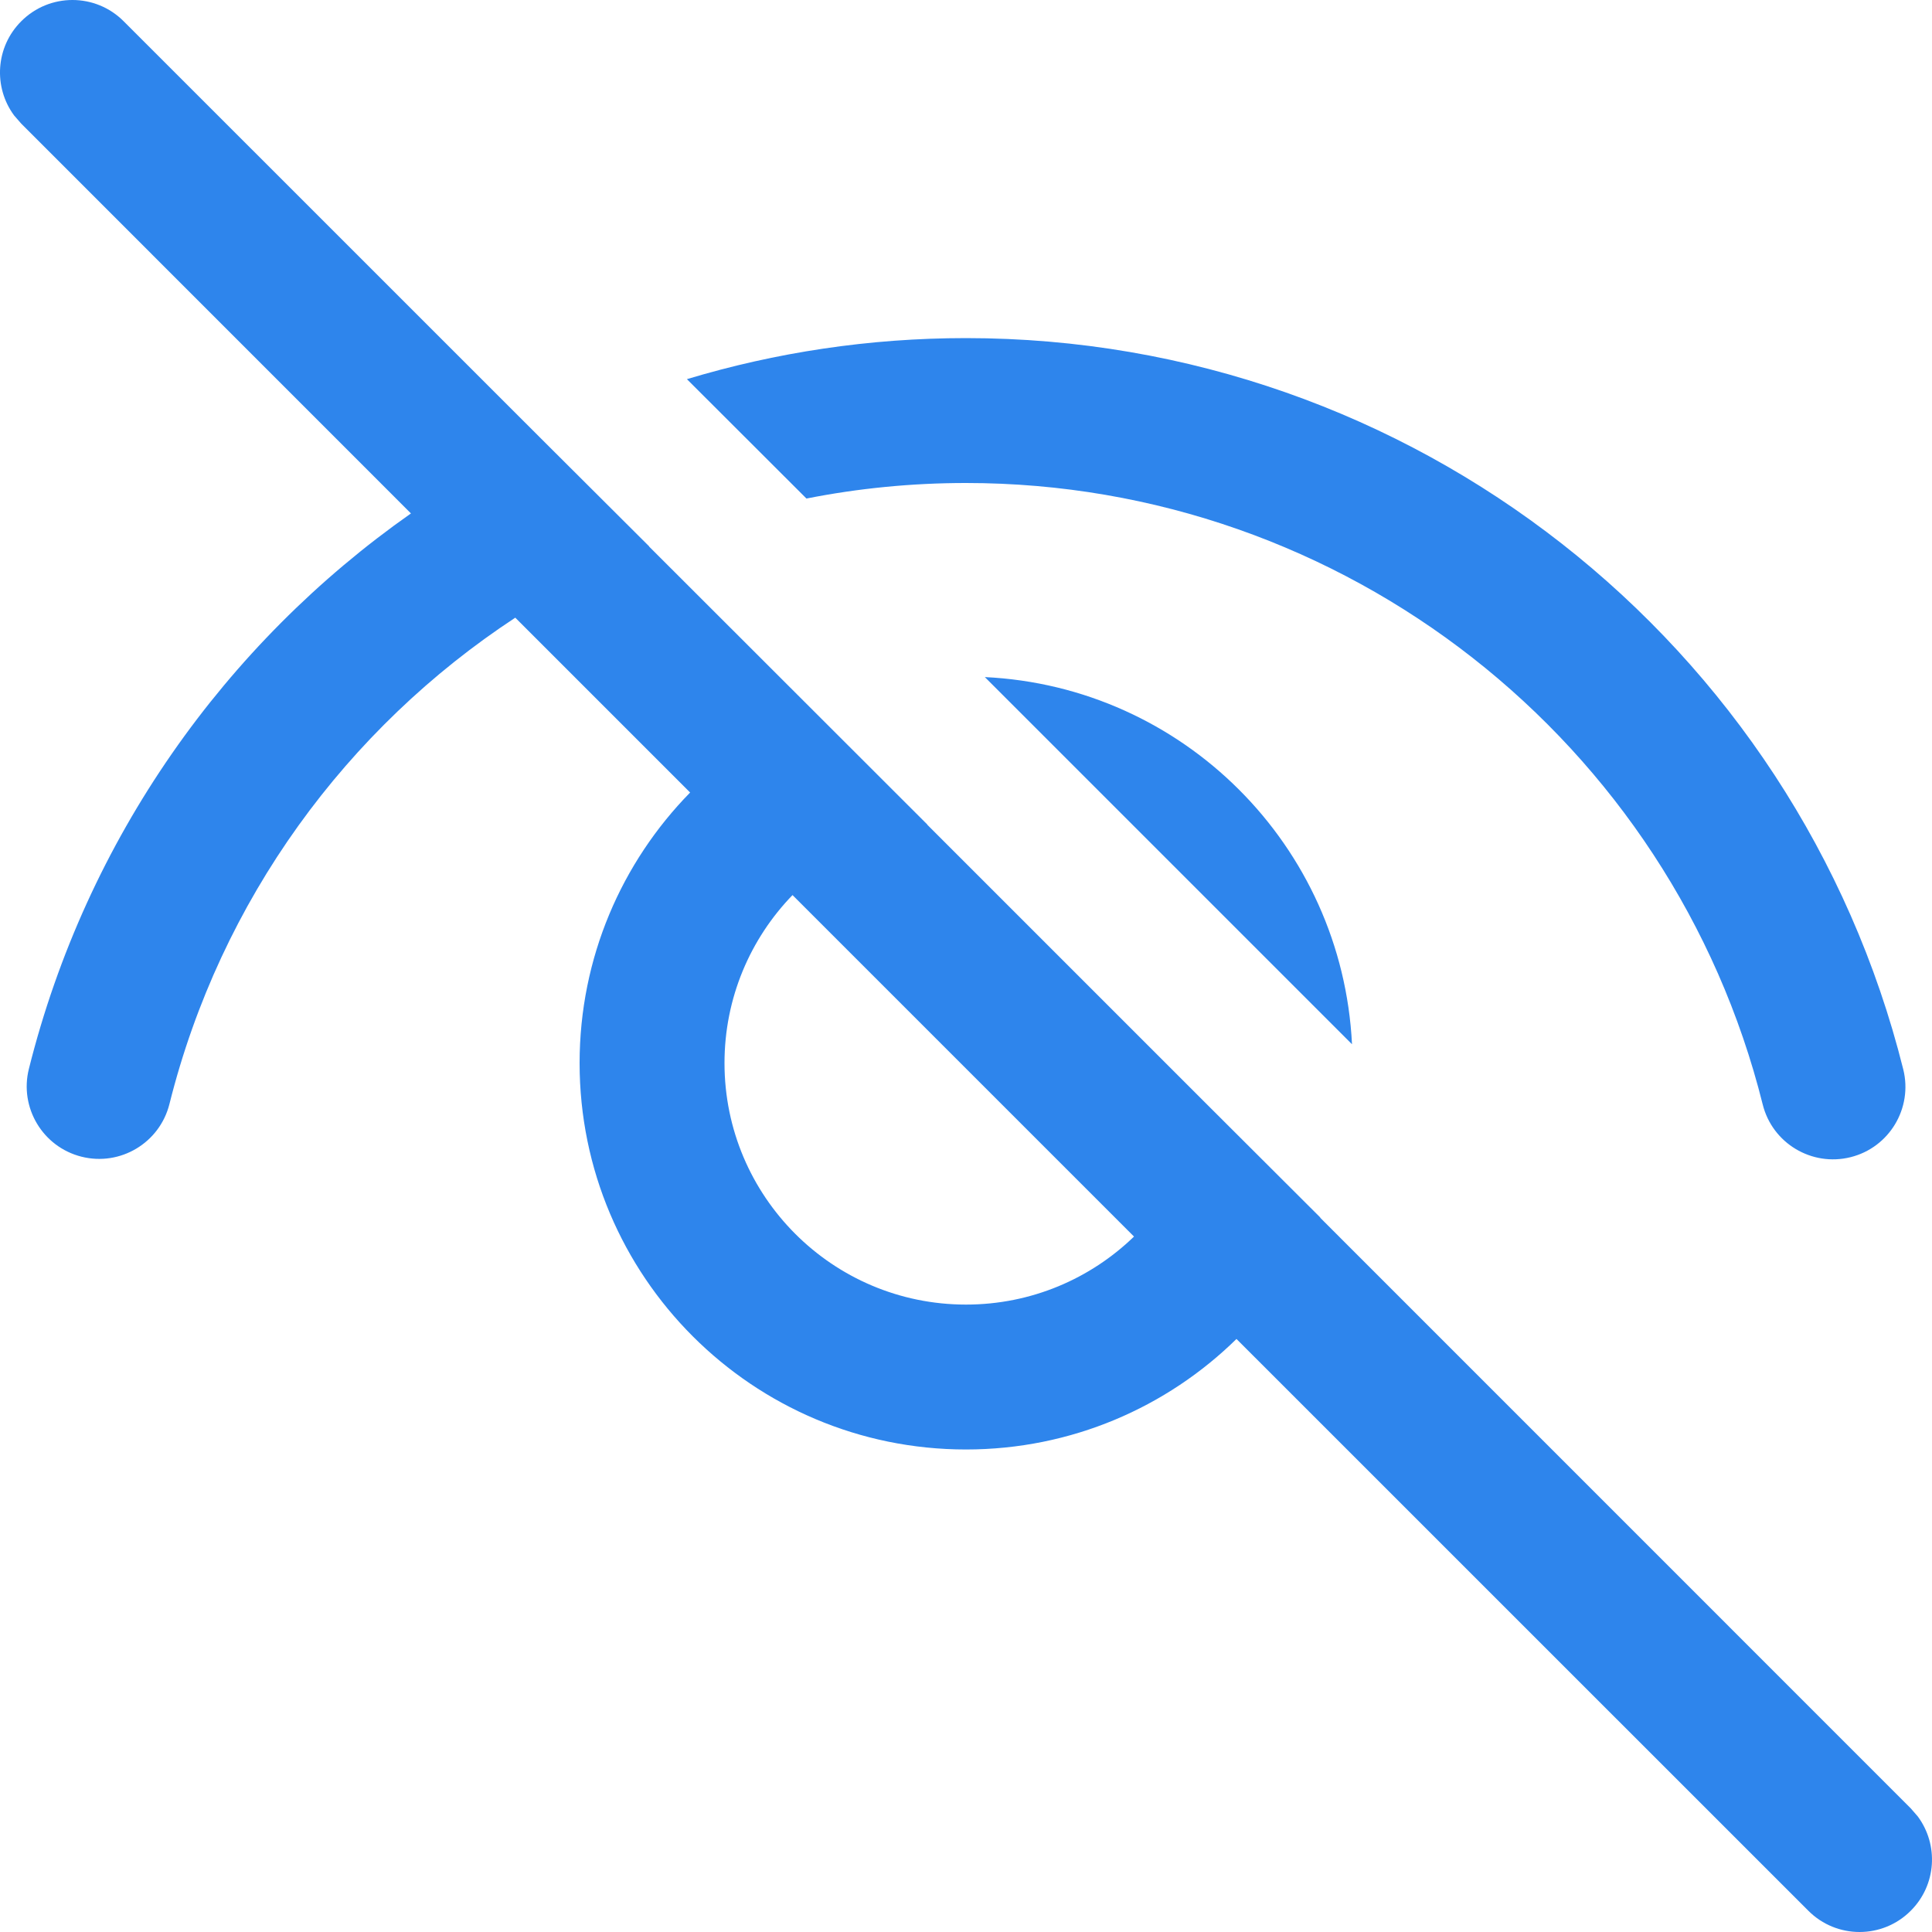 <svg width="24" height="24" viewBox="0 0 24 24" fill="none" xmlns="http://www.w3.org/2000/svg">
<path d="M0.264 0.264C-0.056 0.583 -0.085 1.083 0.176 1.435L0.264 1.536L5.105 6.378C2.799 7.997 1.075 10.416 0.359 13.277C0.238 13.759 0.531 14.248 1.013 14.369C1.495 14.49 1.984 14.197 2.105 13.714C2.74 11.176 4.309 9.047 6.401 7.673L8.573 9.845C7.724 10.711 7.2 11.897 7.2 13.206C7.2 15.857 9.349 18.006 12 18.006C13.308 18.006 14.495 17.482 15.36 16.633L22.464 23.736C22.815 24.088 23.385 24.088 23.736 23.736C24.056 23.417 24.085 22.917 23.823 22.564L23.736 22.464L16.4 15.127L16.402 15.125L14.961 13.687L11.518 10.244L11.52 10.243L8.063 6.789L8.064 6.787L6.704 5.431L1.536 0.264C1.185 -0.088 0.615 -0.088 0.264 0.264ZM9.845 11.119L14.087 15.361C13.547 15.884 12.811 16.206 12 16.206C10.343 16.206 9 14.862 9 13.206C9 12.395 9.322 11.659 9.845 11.119ZM12 4.2C10.8 4.2 9.635 4.378 8.533 4.71L10.018 6.193C10.661 6.066 11.324 6 12 6C16.708 6 20.772 9.216 21.897 13.72C22.017 14.202 22.506 14.495 22.988 14.375C23.47 14.255 23.763 13.766 23.643 13.284C22.319 7.983 17.539 4.2 12 4.2ZM12.234 8.411L16.795 12.972C16.673 10.504 14.697 8.529 12.234 8.411Z" fill="#2E85EC"/>
</svg>
